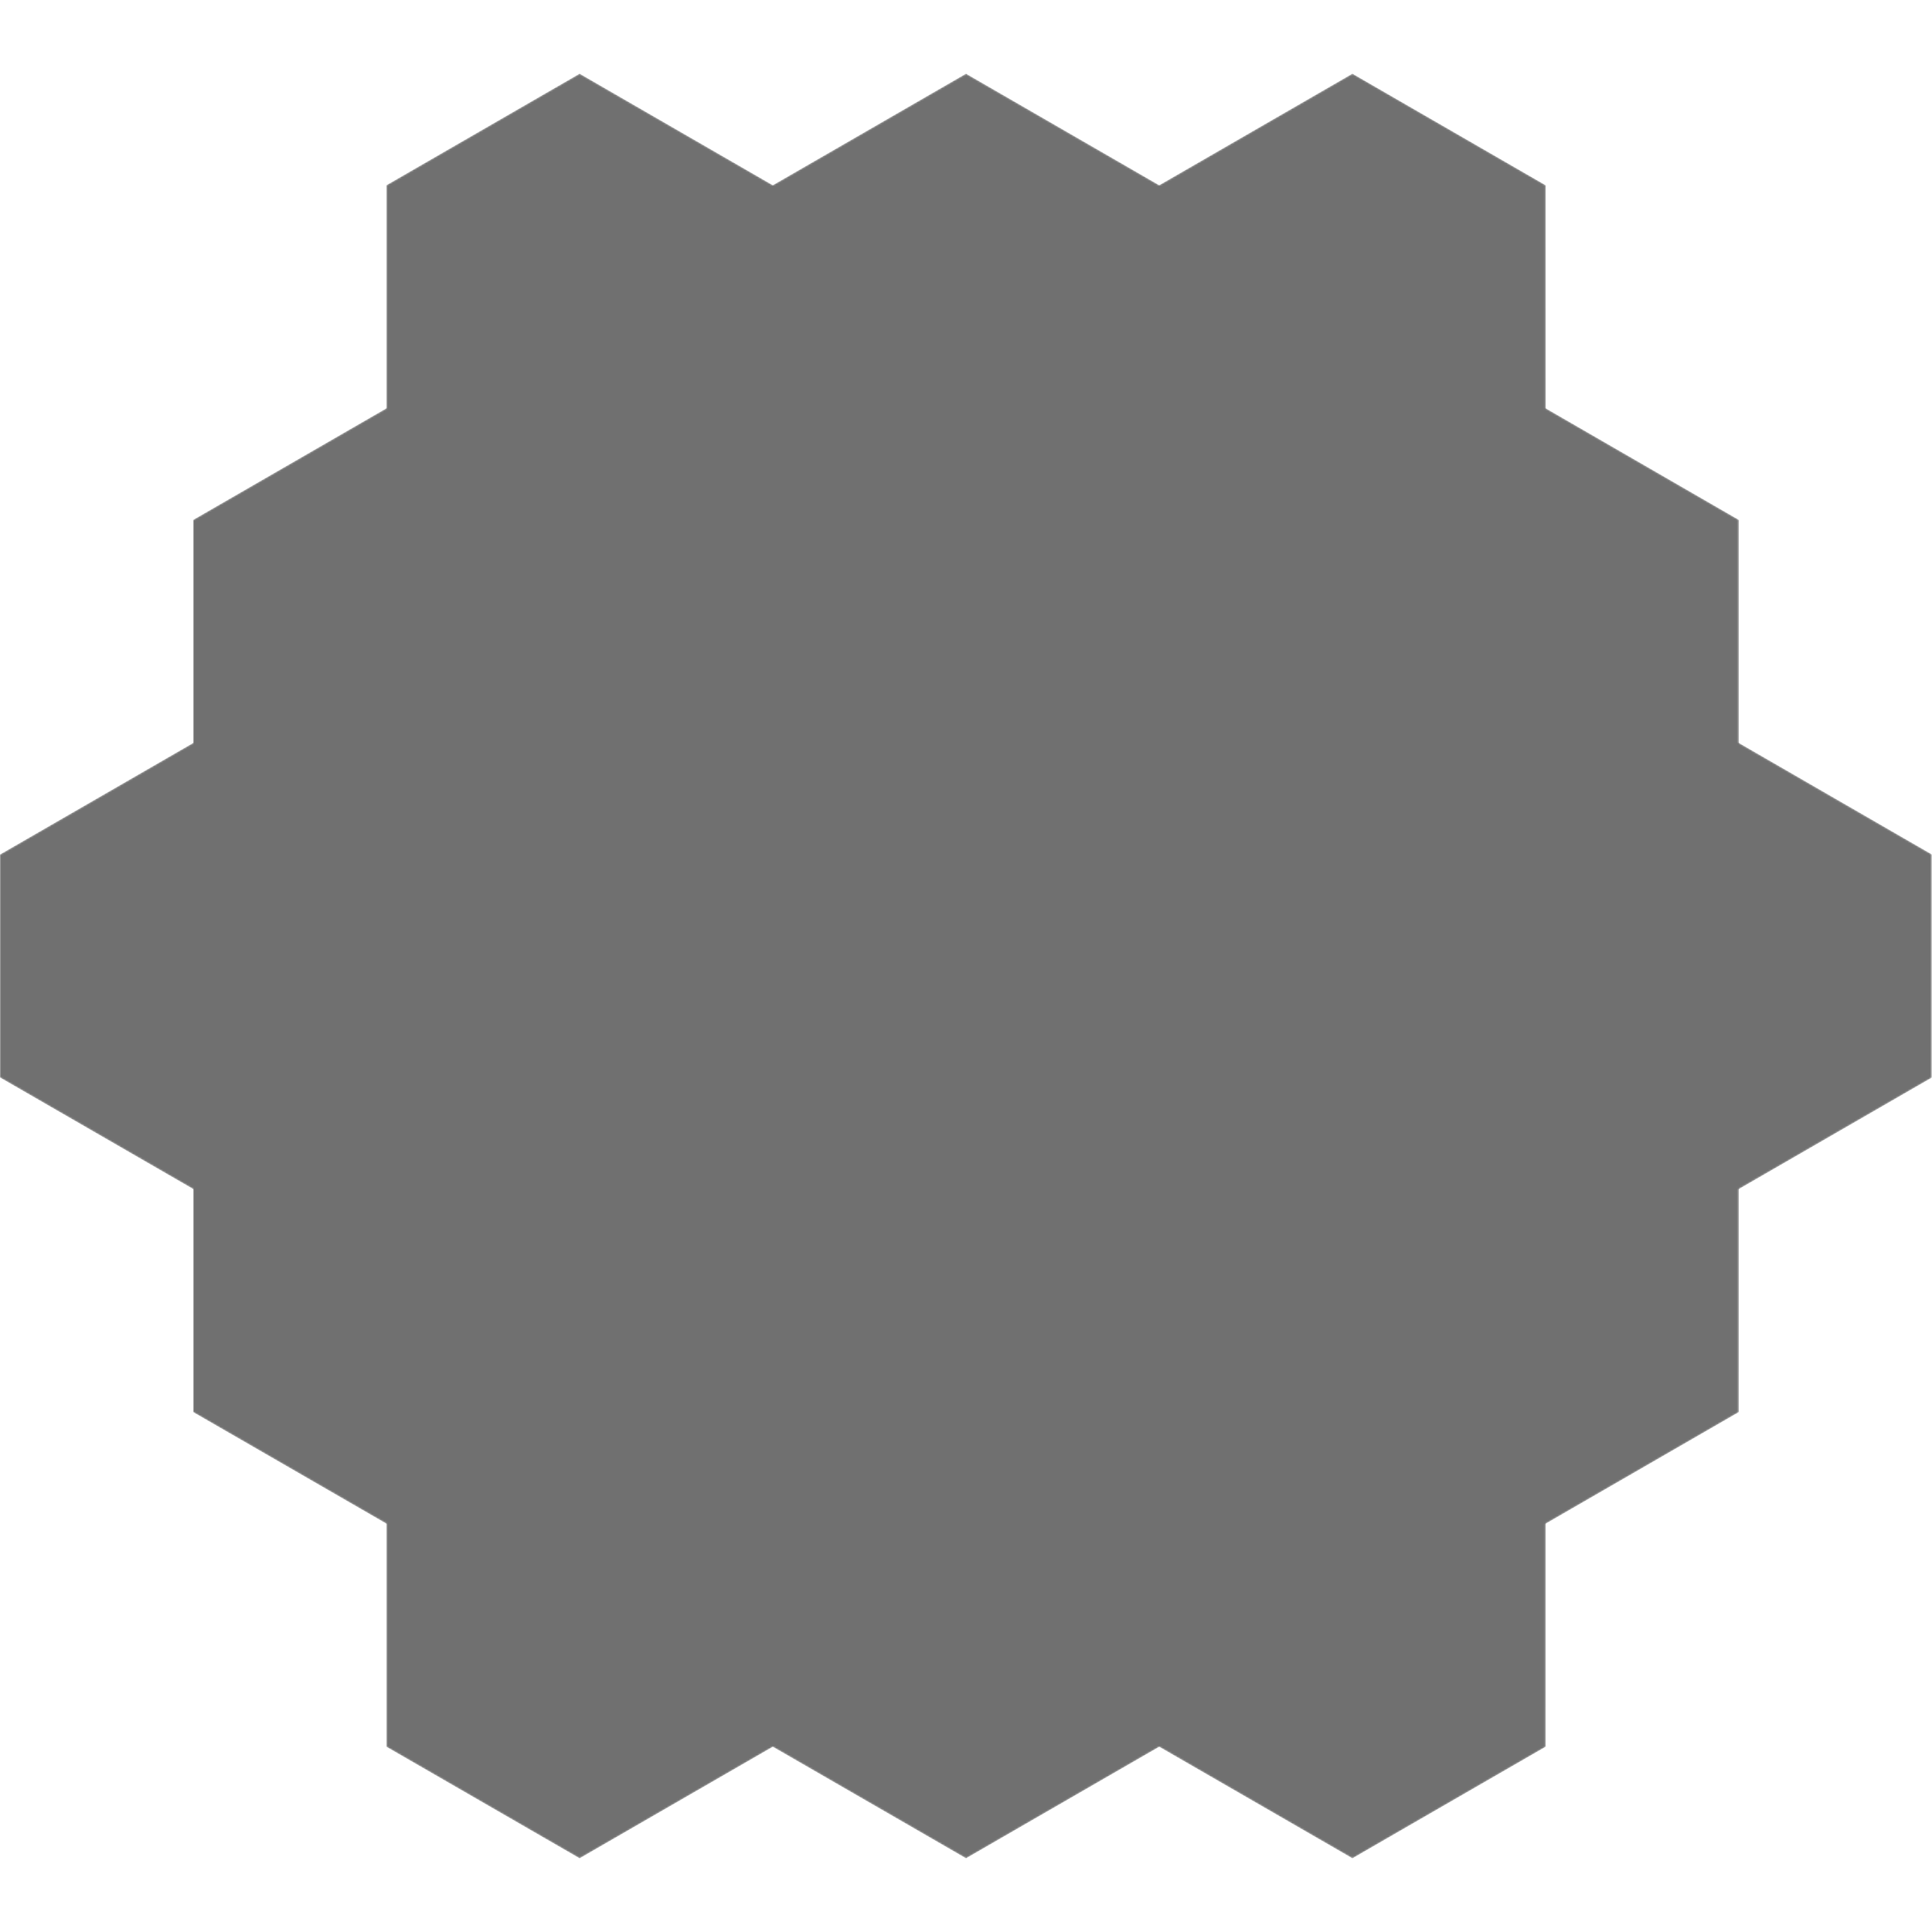 <svg xmlns="http://www.w3.org/2000/svg" xmlns:xlink="http://www.w3.org/1999/xlink" viewBox="0 0 1108.5 1108.5"><defs><style>.cls-1{opacity:0.75;}.cls-2{fill:#fff;}.cls-3{mask:url(#mask);}</style><mask id="mask" x="-0.01" y="42.25" width="1108.51" height="1024" maskUnits="userSpaceOnUse"><g class="cls-1"><polygon class="cls-2" points="226.7 999.36 226.7 871.36 115.85 807.36 115.85 679.36 4.99 615.36 4.99 493.14 115.85 429.14 115.85 301.14 226.7 237.14 226.7 109.14 332.55 48.02 443.4 112.02 554.25 48.02 665.1 112.02 775.95 48.02 881.8 109.14 881.85 237.14 992.65 301.14 992.68 429.14 1103.5 493.14 1103.5 615.36 992.68 679.36 992.65 807.36 881.83 871.36 881.8 999.36 775.95 1060.48 665.1 996.48 554.25 1060.48 443.4 996.48 332.55 1060.48 226.7 999.36"/><path d="M332.55,53.8,438.4,114.91l5,2.89,5-2.89L554.25,53.8,660.1,114.91l5,2.89,5-2.89L775.95,53.8,876.8,112l0,122.23V240l5,2.89L987.65,304l0,122.23V432l5,2.89L1098.5,496V612.48L992.67,673.59l-5,2.89v5.77l0,122.23L881.82,865.59l-5,2.89v5.77l0,122.23L775.95,1054.7,670.1,993.59l-5-2.89-5,2.89L554.25,1054.7,448.4,993.59l-5-2.89-5,2.89L332.55,1054.7,231.7,996.48v-128l-5-2.89L120.85,804.48v-128l-5-2.89L10,612.48V496l105.85-61.11,5-2.89V304L226.7,242.91l5-2.89V112L332.55,53.8m443.4-11.55-110.85,64-110.85-64-110.85,64-110.85-64-110.85,64v128l-110.85,64v128L0,490.25v128l110.85,64v128l110.85,64v128l110.85,64,110.85-64,110.85,64,110.85-64,110.85,64,110.85-64,0-128,110.83-64,0-128,110.83-64v-128l-110.83-64,0-128-110.8-64,0-128-110.85-64Z"/></g></mask></defs><title>Hex</title><g id="Overlay_Hex_Size_5" data-name="Overlay Hex Size 5"><g class="cls-3"><polygon class="cls-1" points="997.68 682.25 1108.5 618.25 1108.5 490.25 997.68 426.25 997.65 298.25 886.85 234.25 886.8 106.25 775.95 42.25 665.1 106.25 554.25 42.25 443.4 106.25 332.55 42.25 221.7 106.25 221.7 234.25 110.85 298.25 110.85 426.25 -0.01 490.25 -0.01 618.25 110.85 682.25 110.85 810.25 221.7 874.25 221.7 1002.25 332.55 1066.25 443.4 1002.25 554.25 1066.25 665.1 1002.25 775.95 1066.25 886.8 1002.25 886.83 874.25 997.65 810.25 997.68 682.25"/></g></g></svg>